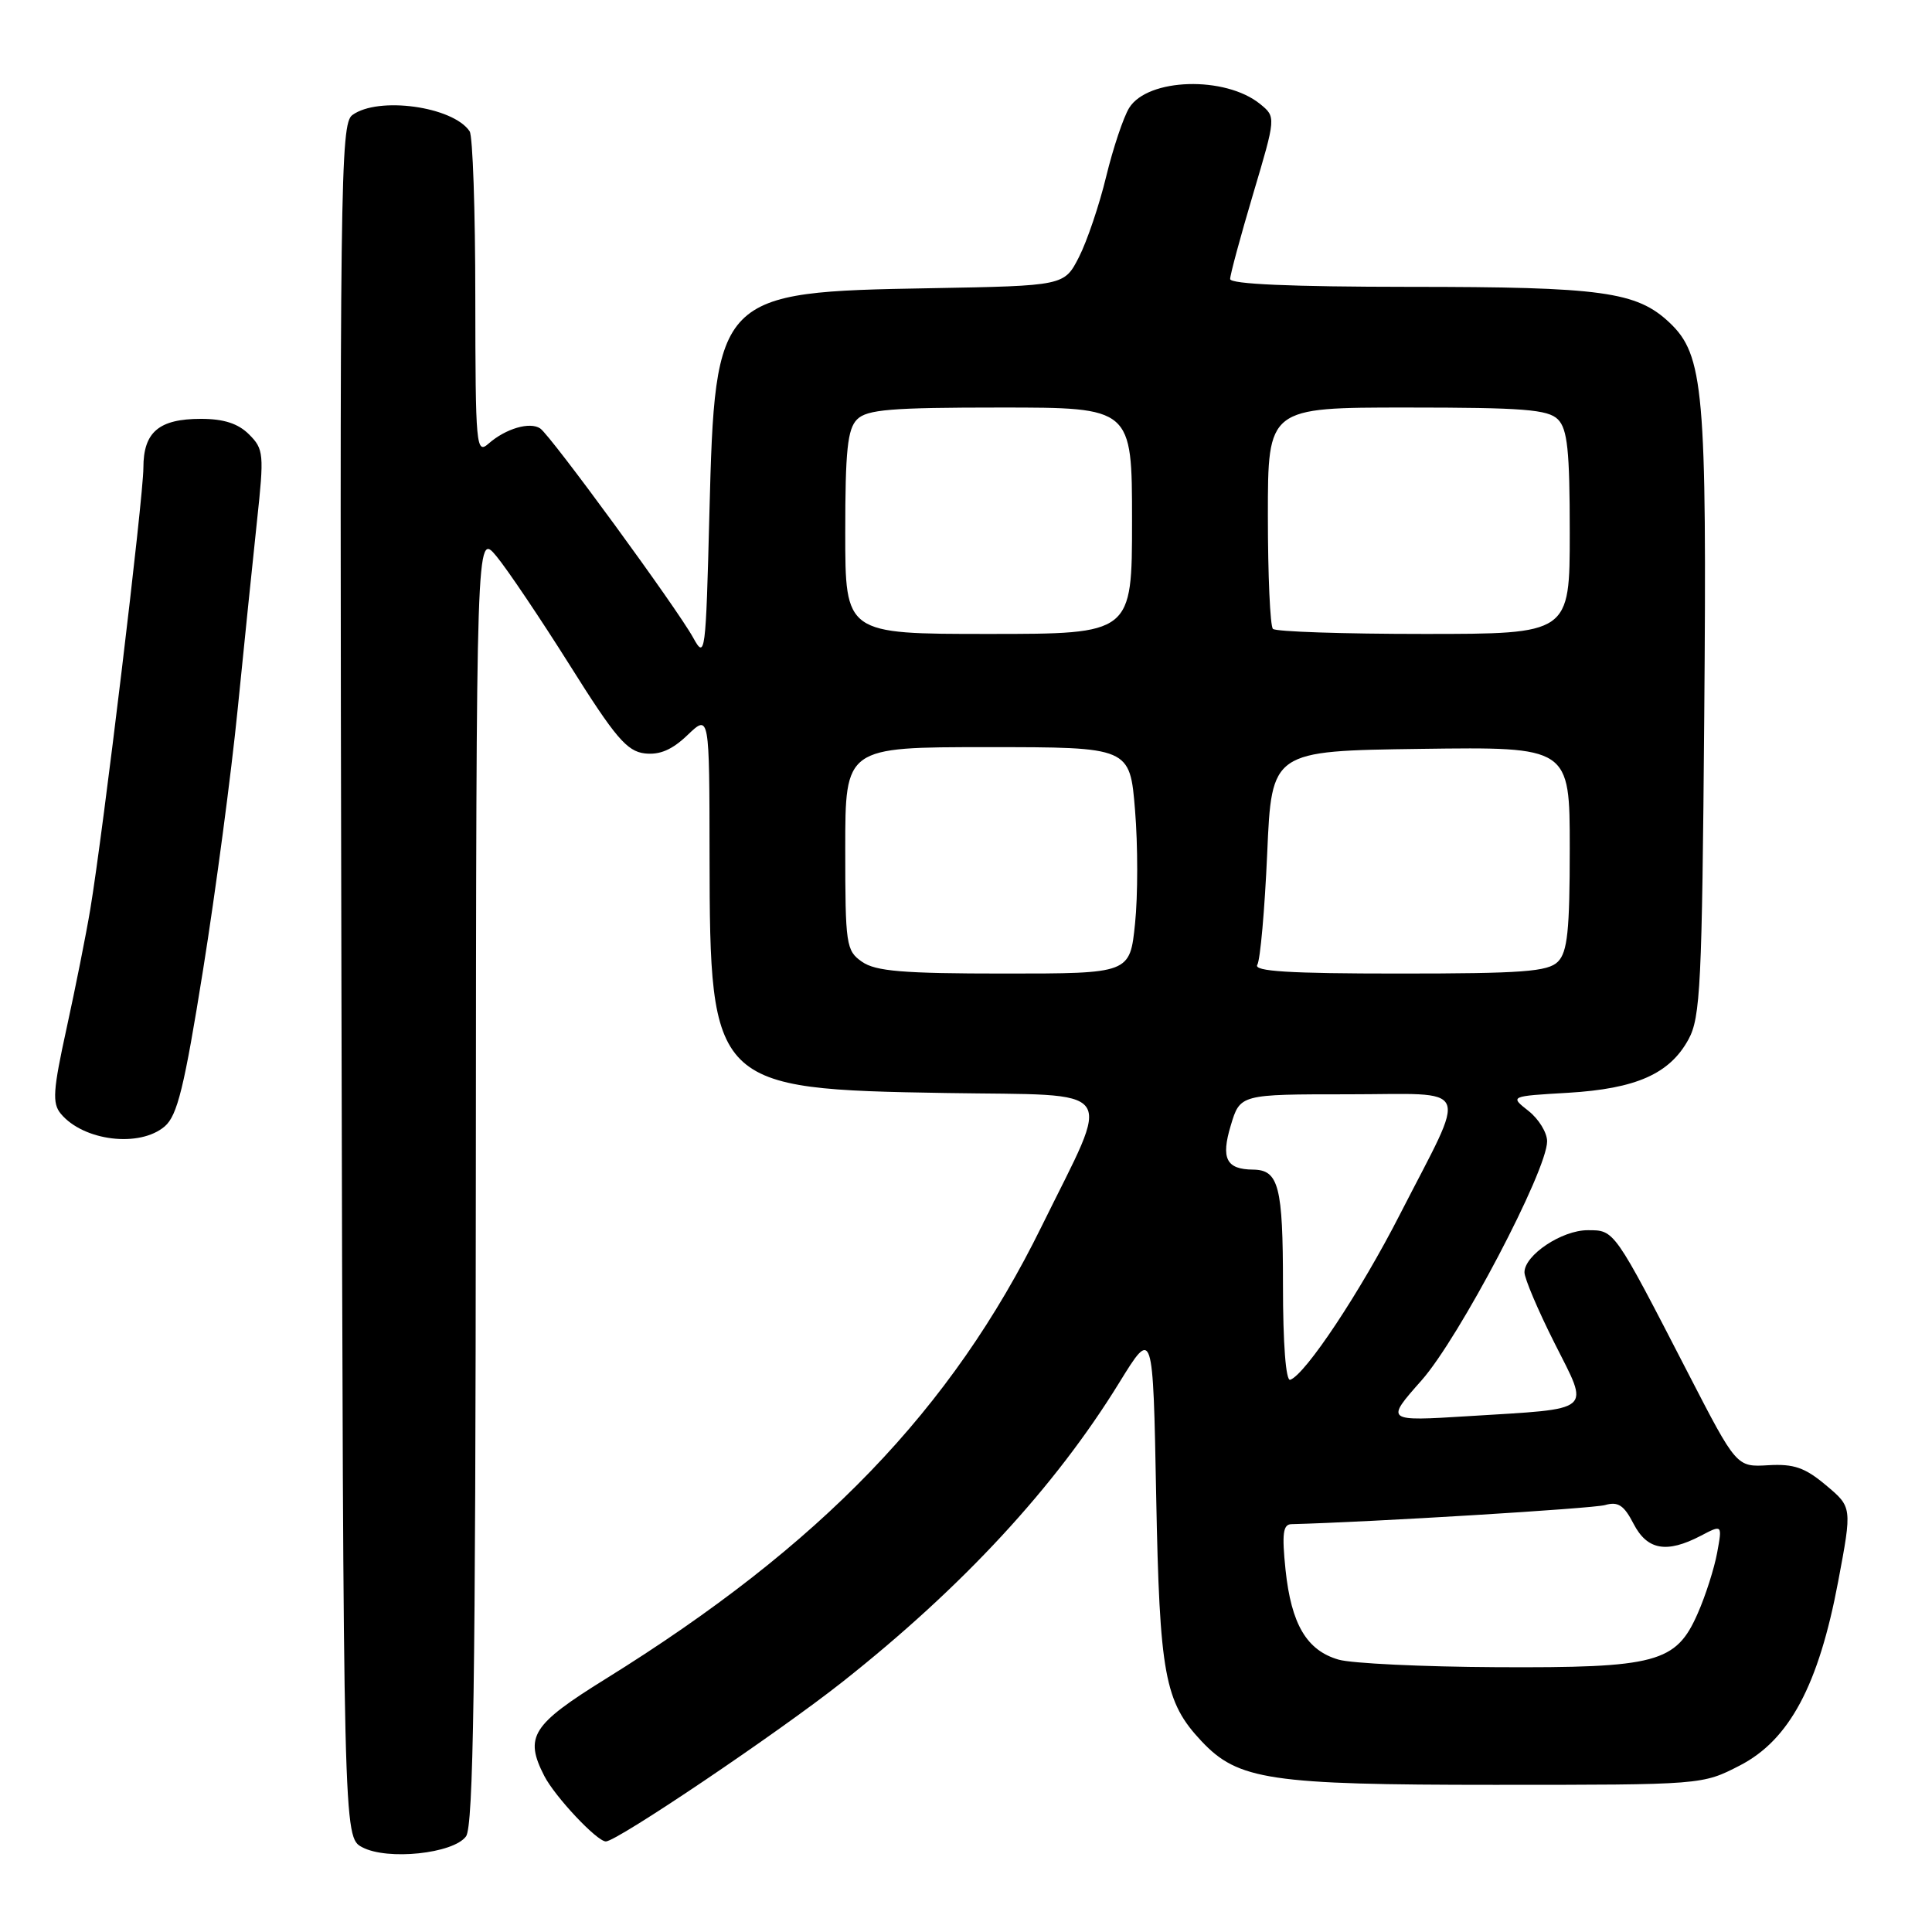 <?xml version="1.0" encoding="UTF-8" standalone="no"?>
<!DOCTYPE svg PUBLIC "-//W3C//DTD SVG 1.1//EN" "http://www.w3.org/Graphics/SVG/1.1/DTD/svg11.dtd" >
<svg xmlns="http://www.w3.org/2000/svg" xmlns:xlink="http://www.w3.org/1999/xlink" version="1.1" viewBox="0 0 256 256">
 <g >
 <path fill="currentColor"
d=" M 61.75 243.33 C 62.73 241.99 63.01 222.86 63.05 156.06 C 63.11 70.50 63.11 70.50 65.77 73.69 C 67.23 75.45 71.62 81.98 75.53 88.19 C 81.52 97.73 83.07 99.55 85.43 99.83 C 87.42 100.06 89.07 99.35 91.11 97.39 C 94.00 94.63 94.00 94.63 94.02 113.56 C 94.06 143.92 94.46 144.32 125.34 144.83 C 148.63 145.21 147.38 143.46 138.02 162.50 C 126.08 186.79 108.78 204.75 80.25 222.46 C 70.46 228.54 69.46 230.12 72.12 235.32 C 73.54 238.08 79.10 244.00 80.28 244.00 C 81.75 244.00 103.17 229.55 111.63 222.86 C 127.57 210.26 139.77 197.07 148.30 183.22 C 152.78 175.95 152.78 175.95 153.20 198.22 C 153.65 221.90 154.31 225.51 159.20 230.71 C 164.05 235.87 168.25 236.50 198.03 236.50 C 225.56 236.50 225.56 236.50 230.53 233.94 C 237.10 230.56 240.98 223.30 243.57 209.54 C 245.42 199.71 245.42 199.71 241.96 196.81 C 239.17 194.46 237.69 193.95 234.30 194.15 C 230.10 194.40 230.10 194.40 223.68 181.95 C 213.80 162.79 213.95 163.01 210.38 163.01 C 206.96 163.00 202.00 166.31 202.00 168.59 C 202.00 169.39 203.78 173.59 205.96 177.92 C 210.66 187.26 211.43 186.60 194.53 187.65 C 183.56 188.33 183.56 188.33 188.36 182.91 C 193.34 177.29 205.00 155.10 205.00 151.23 C 205.00 150.08 203.89 148.27 202.53 147.20 C 200.05 145.25 200.05 145.25 207.78 144.80 C 216.80 144.26 221.24 142.29 223.73 137.73 C 225.32 134.83 225.53 130.50 225.82 95.00 C 226.18 51.77 225.76 47.03 221.21 42.74 C 216.86 38.64 212.28 38.01 186.75 38.01 C 171.10 38.00 163.00 37.65 163.00 36.97 C 163.00 36.40 164.37 31.34 166.04 25.72 C 169.08 15.50 169.08 15.50 166.97 13.78 C 162.35 10.03 152.08 10.33 149.62 14.30 C 148.87 15.51 147.50 19.59 146.58 23.37 C 145.67 27.15 144.04 31.96 142.97 34.06 C 141.02 37.87 141.02 37.87 123.26 38.19 C 95.03 38.68 94.75 38.96 94.00 68.00 C 93.52 86.80 93.44 87.39 91.85 84.50 C 89.70 80.59 72.98 57.72 71.58 56.77 C 70.21 55.85 67.01 56.79 64.75 58.77 C 63.09 60.23 63.00 59.23 62.98 39.40 C 62.98 27.91 62.64 18.00 62.23 17.40 C 60.04 14.11 50.10 12.73 46.68 15.25 C 45.10 16.42 45.00 24.18 45.24 129.97 C 45.50 243.44 45.50 243.44 48.00 244.77 C 51.34 246.54 60.07 245.62 61.75 243.33 Z  M 21.83 149.25 C 23.50 147.81 24.42 144.09 26.91 128.50 C 28.58 118.05 30.64 102.53 31.49 94.00 C 32.34 85.47 33.50 74.25 34.05 69.06 C 35.01 60.14 34.95 59.51 33.00 57.56 C 31.56 56.12 29.65 55.50 26.63 55.50 C 21.06 55.50 19.00 57.25 19.00 61.98 C 19.00 65.92 13.66 110.34 11.96 120.50 C 11.41 123.80 10.00 130.87 8.83 136.22 C 7.02 144.49 6.90 146.18 8.06 147.58 C 11.07 151.19 18.50 152.10 21.83 149.25 Z  M 177.37 219.91 C 173.14 218.69 171.10 215.22 170.34 208.01 C 169.85 203.25 170.00 201.99 171.11 201.96 C 181.82 201.68 211.03 199.89 212.67 199.43 C 214.40 198.93 215.18 199.44 216.45 201.90 C 218.26 205.40 220.83 205.86 225.36 203.50 C 228.22 202.00 228.22 202.00 227.53 205.75 C 227.15 207.81 226.00 211.43 224.96 213.78 C 222.09 220.33 219.53 221.02 198.28 220.91 C 188.50 220.86 179.09 220.41 177.37 219.91 Z  M 170.00 170.28 C 170.00 157.20 169.44 155.02 166.05 154.98 C 162.49 154.95 161.76 153.52 163.08 149.14 C 164.32 145.00 164.32 145.00 178.63 145.00 C 195.29 145.00 194.54 143.25 185.50 160.91 C 180.28 171.13 172.98 182.13 170.96 182.83 C 170.38 183.03 170.00 178.04 170.00 170.28 Z  M 114.22 127.44 C 112.11 125.97 112.00 125.20 112.00 112.44 C 112.00 99.00 112.00 99.00 130.86 99.00 C 149.72 99.00 149.72 99.00 150.40 107.37 C 150.78 111.97 150.78 118.72 150.40 122.37 C 149.72 129.00 149.72 129.00 133.08 129.00 C 119.64 129.00 116.02 128.70 114.22 127.44 Z  M 166.60 127.84 C 166.99 127.20 167.58 120.56 167.91 113.09 C 168.50 99.50 168.50 99.50 188.25 99.23 C 208.00 98.96 208.00 98.96 208.00 112.41 C 208.00 123.30 207.70 126.16 206.43 127.43 C 205.11 128.75 201.75 129.00 185.37 129.00 C 170.83 129.00 166.06 128.71 166.60 127.84 Z  M 112.00 70.57 C 112.00 59.70 112.30 56.84 113.57 55.57 C 114.88 54.26 118.06 54.00 132.57 54.00 C 150.00 54.00 150.00 54.00 150.00 69.00 C 150.00 84.00 150.00 84.00 131.00 84.00 C 112.00 84.00 112.00 84.00 112.00 70.57 Z  M 168.67 83.33 C 168.30 82.97 168.00 76.22 168.00 68.33 C 168.00 54.00 168.00 54.00 186.43 54.00 C 201.85 54.00 205.11 54.26 206.43 55.57 C 207.70 56.84 208.00 59.70 208.00 70.57 C 208.00 84.00 208.00 84.00 188.67 84.00 C 178.03 84.00 169.03 83.70 168.67 83.33 Z "/>
</g>
</svg>
